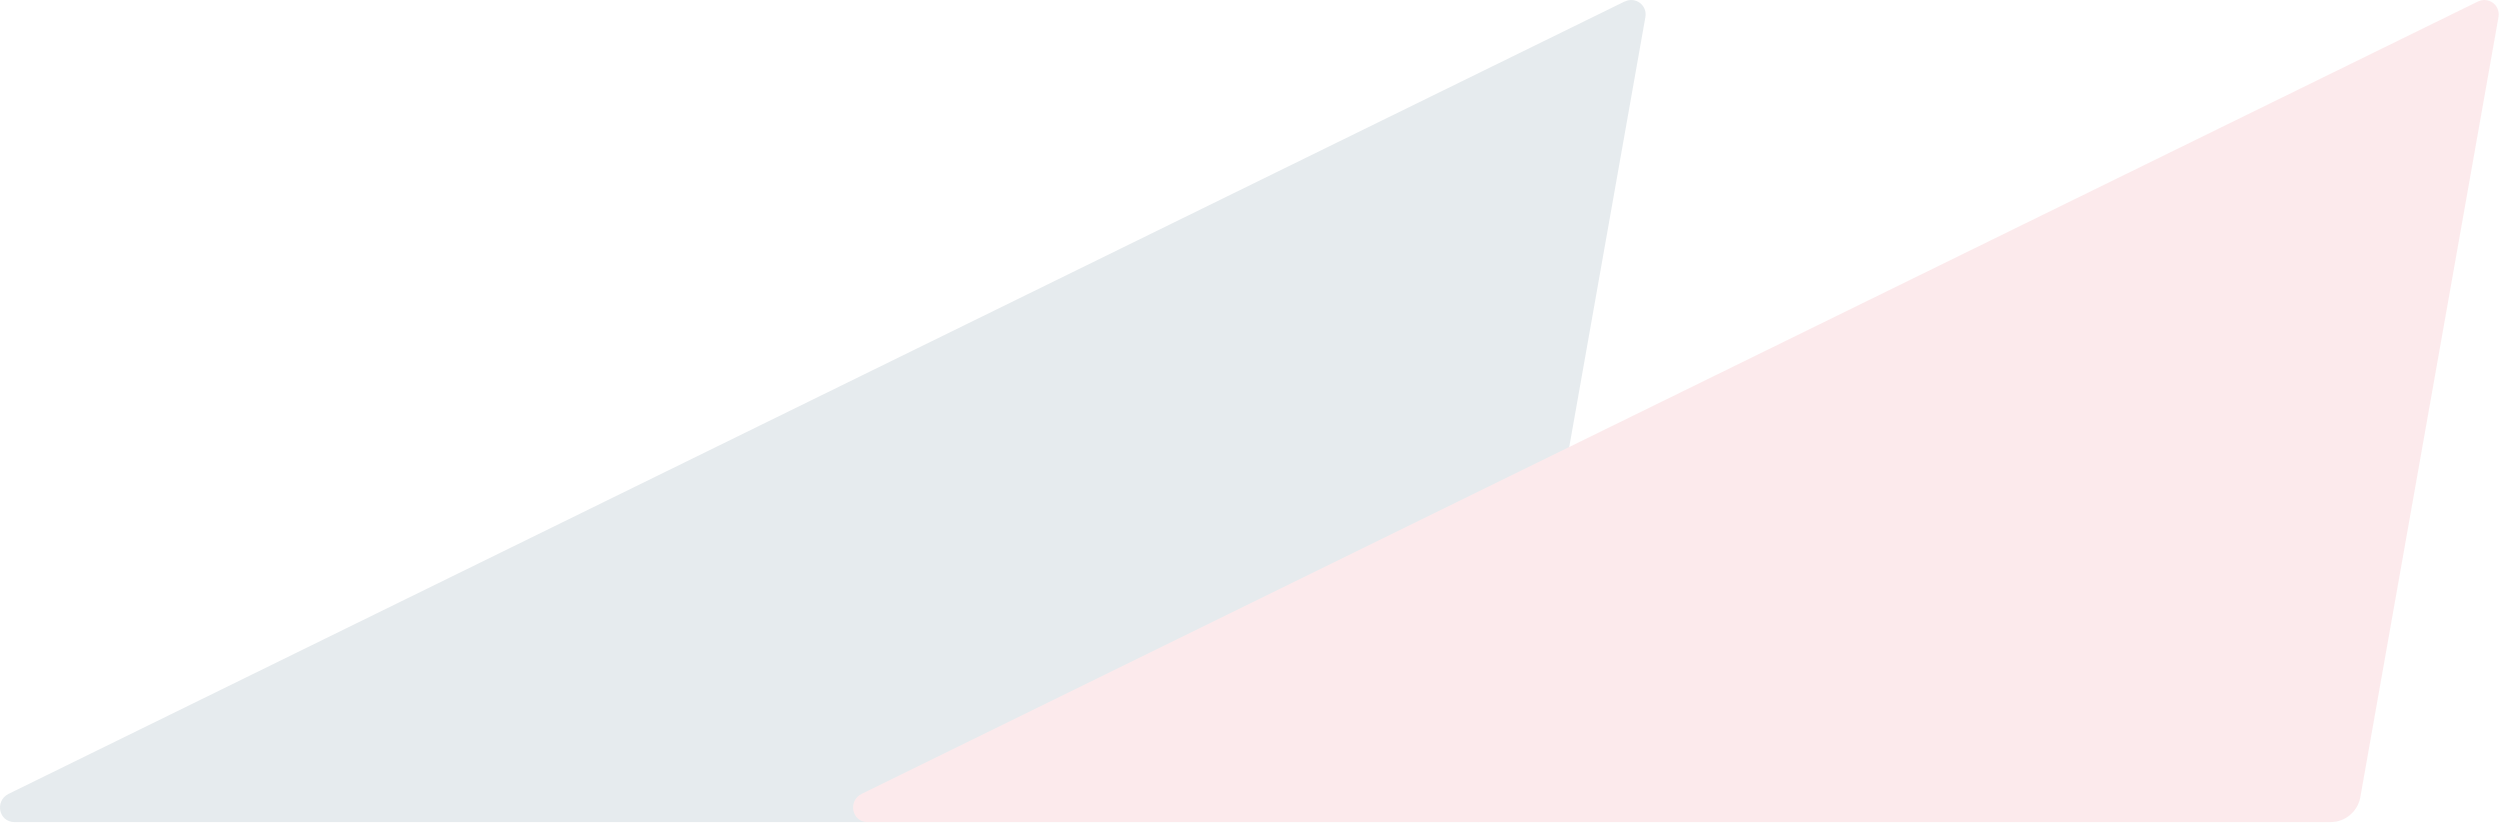 <svg width="244" height="81" viewBox="0 0 244 81" fill="none" xmlns="http://www.w3.org/2000/svg">
<g opacity="0.1">
<path d="M158.571 0.143L0.842 77.48C-0.543 78.164 -0.126 80.234 1.41 80.234H144.232C145.634 80.234 146.853 79.199 147.103 77.814L160.591 1.662C160.791 0.51 159.623 -0.375 158.554 0.16L158.571 0.143Z" fill="#003250"/>
<path d="M230.367 77.814L243.854 1.662C244.053 0.51 242.886 -0.375 241.818 0.16L84.105 77.48C82.72 78.164 83.137 80.234 84.673 80.234H227.495C228.898 80.234 230.115 79.199 230.367 77.814Z" fill="#E22D3F"/>
</g>
</svg>
